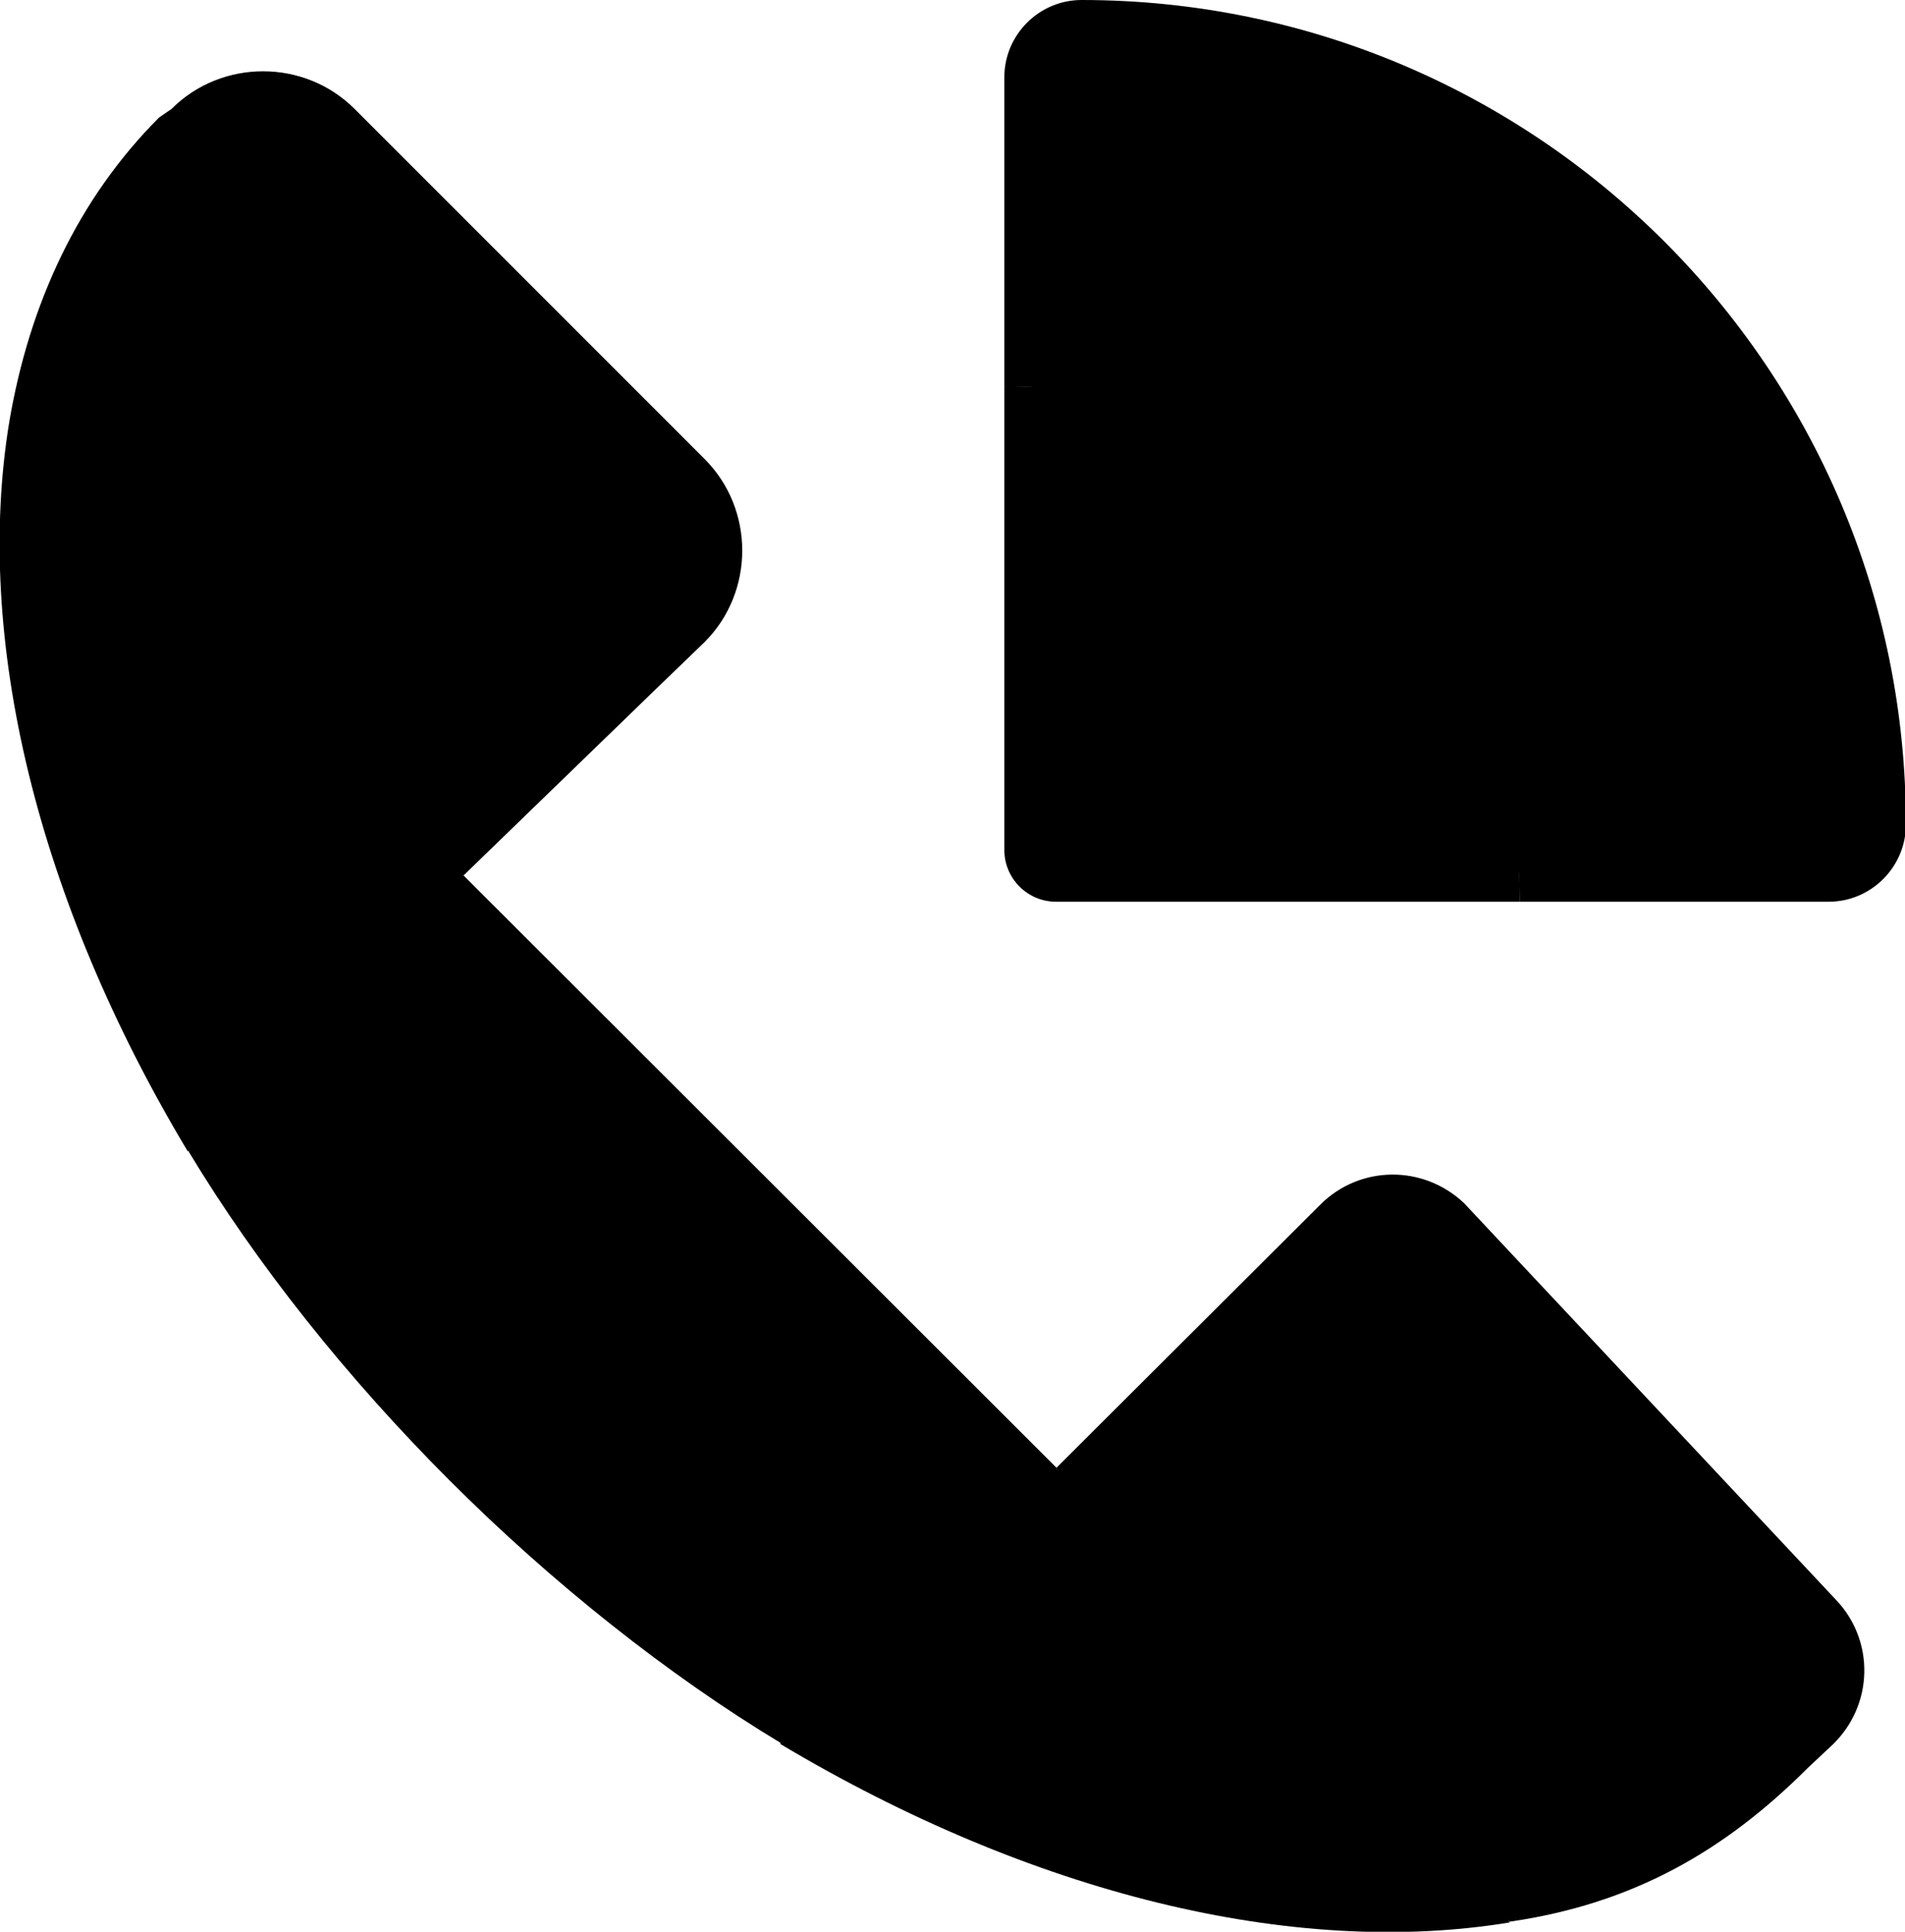 <!-- Generated by IcoMoon.io -->
<svg version="1.1" xmlns="http://www.w3.org/2000/svg" width="1010" height="1024" viewBox="0 0 1010 1024">
<path fill="currentColor" d="M532.48 204.8v245.76c0 15.155 12.288 27.443 27.443 27.443h245.76c0-75.366-16.794-157.286-66.355-206.848s-131.482-66.355-206.848-66.355z"></path>
<path fill="currentColor" d="M800.358 1019.085c-114.688 18.842-253.542-15.155-386.662-94.618l44.646-99.533 101.171-46.694 158.515 90.522 82.33 150.323z"></path>
<path fill="currentColor" d="M4.915 223.642c-18.842 114.688 14.746 253.542 94.618 386.662l102.4-47.923 43.827-98.304-86.016-140.493-154.829-99.942z"></path>
<path fill="currentColor" d="M573.44 0c-22.528 0-40.96 18.432-40.96 40.96v163.84c150.733 0 273.203 122.47 273.203 273.203h163.84c22.528 0 40.96-18.432 40.96-40.96 0-241.254-195.789-437.043-437.043-437.043z"></path>
<path fill="currentColor" d="M971.571 924.877c21.709-20.89 22.528-54.886 2.048-76.595l-197.427-210.534c-21.709-20.48-55.296-20.070-76.186 0.819l-140.083 139.674 240.435 240.435c65.126-9.421 113.869-37.274 158.106-81.51l13.107-12.288z"></path>
<path fill="currentColor" d="M99.942 610.304c36.045 59.802 83.968 120.013 138.445 174.49s115.917 103.219 175.718 139.264l146.227-145.818-314.573-314.163z"></path>
<path fill="currentColor" d="M351.027 362.086v0l22.528-21.709c26.624-26.624 26.624-70.451 0-97.075l-185.549-185.549c-26.624-26.624-70.451-26.624-97.075 0l-6.554 4.506c-43.008 43.008-68.813 98.714-79.462 161.382l240.845 240.435 105.267-101.99z"></path>
</svg>
